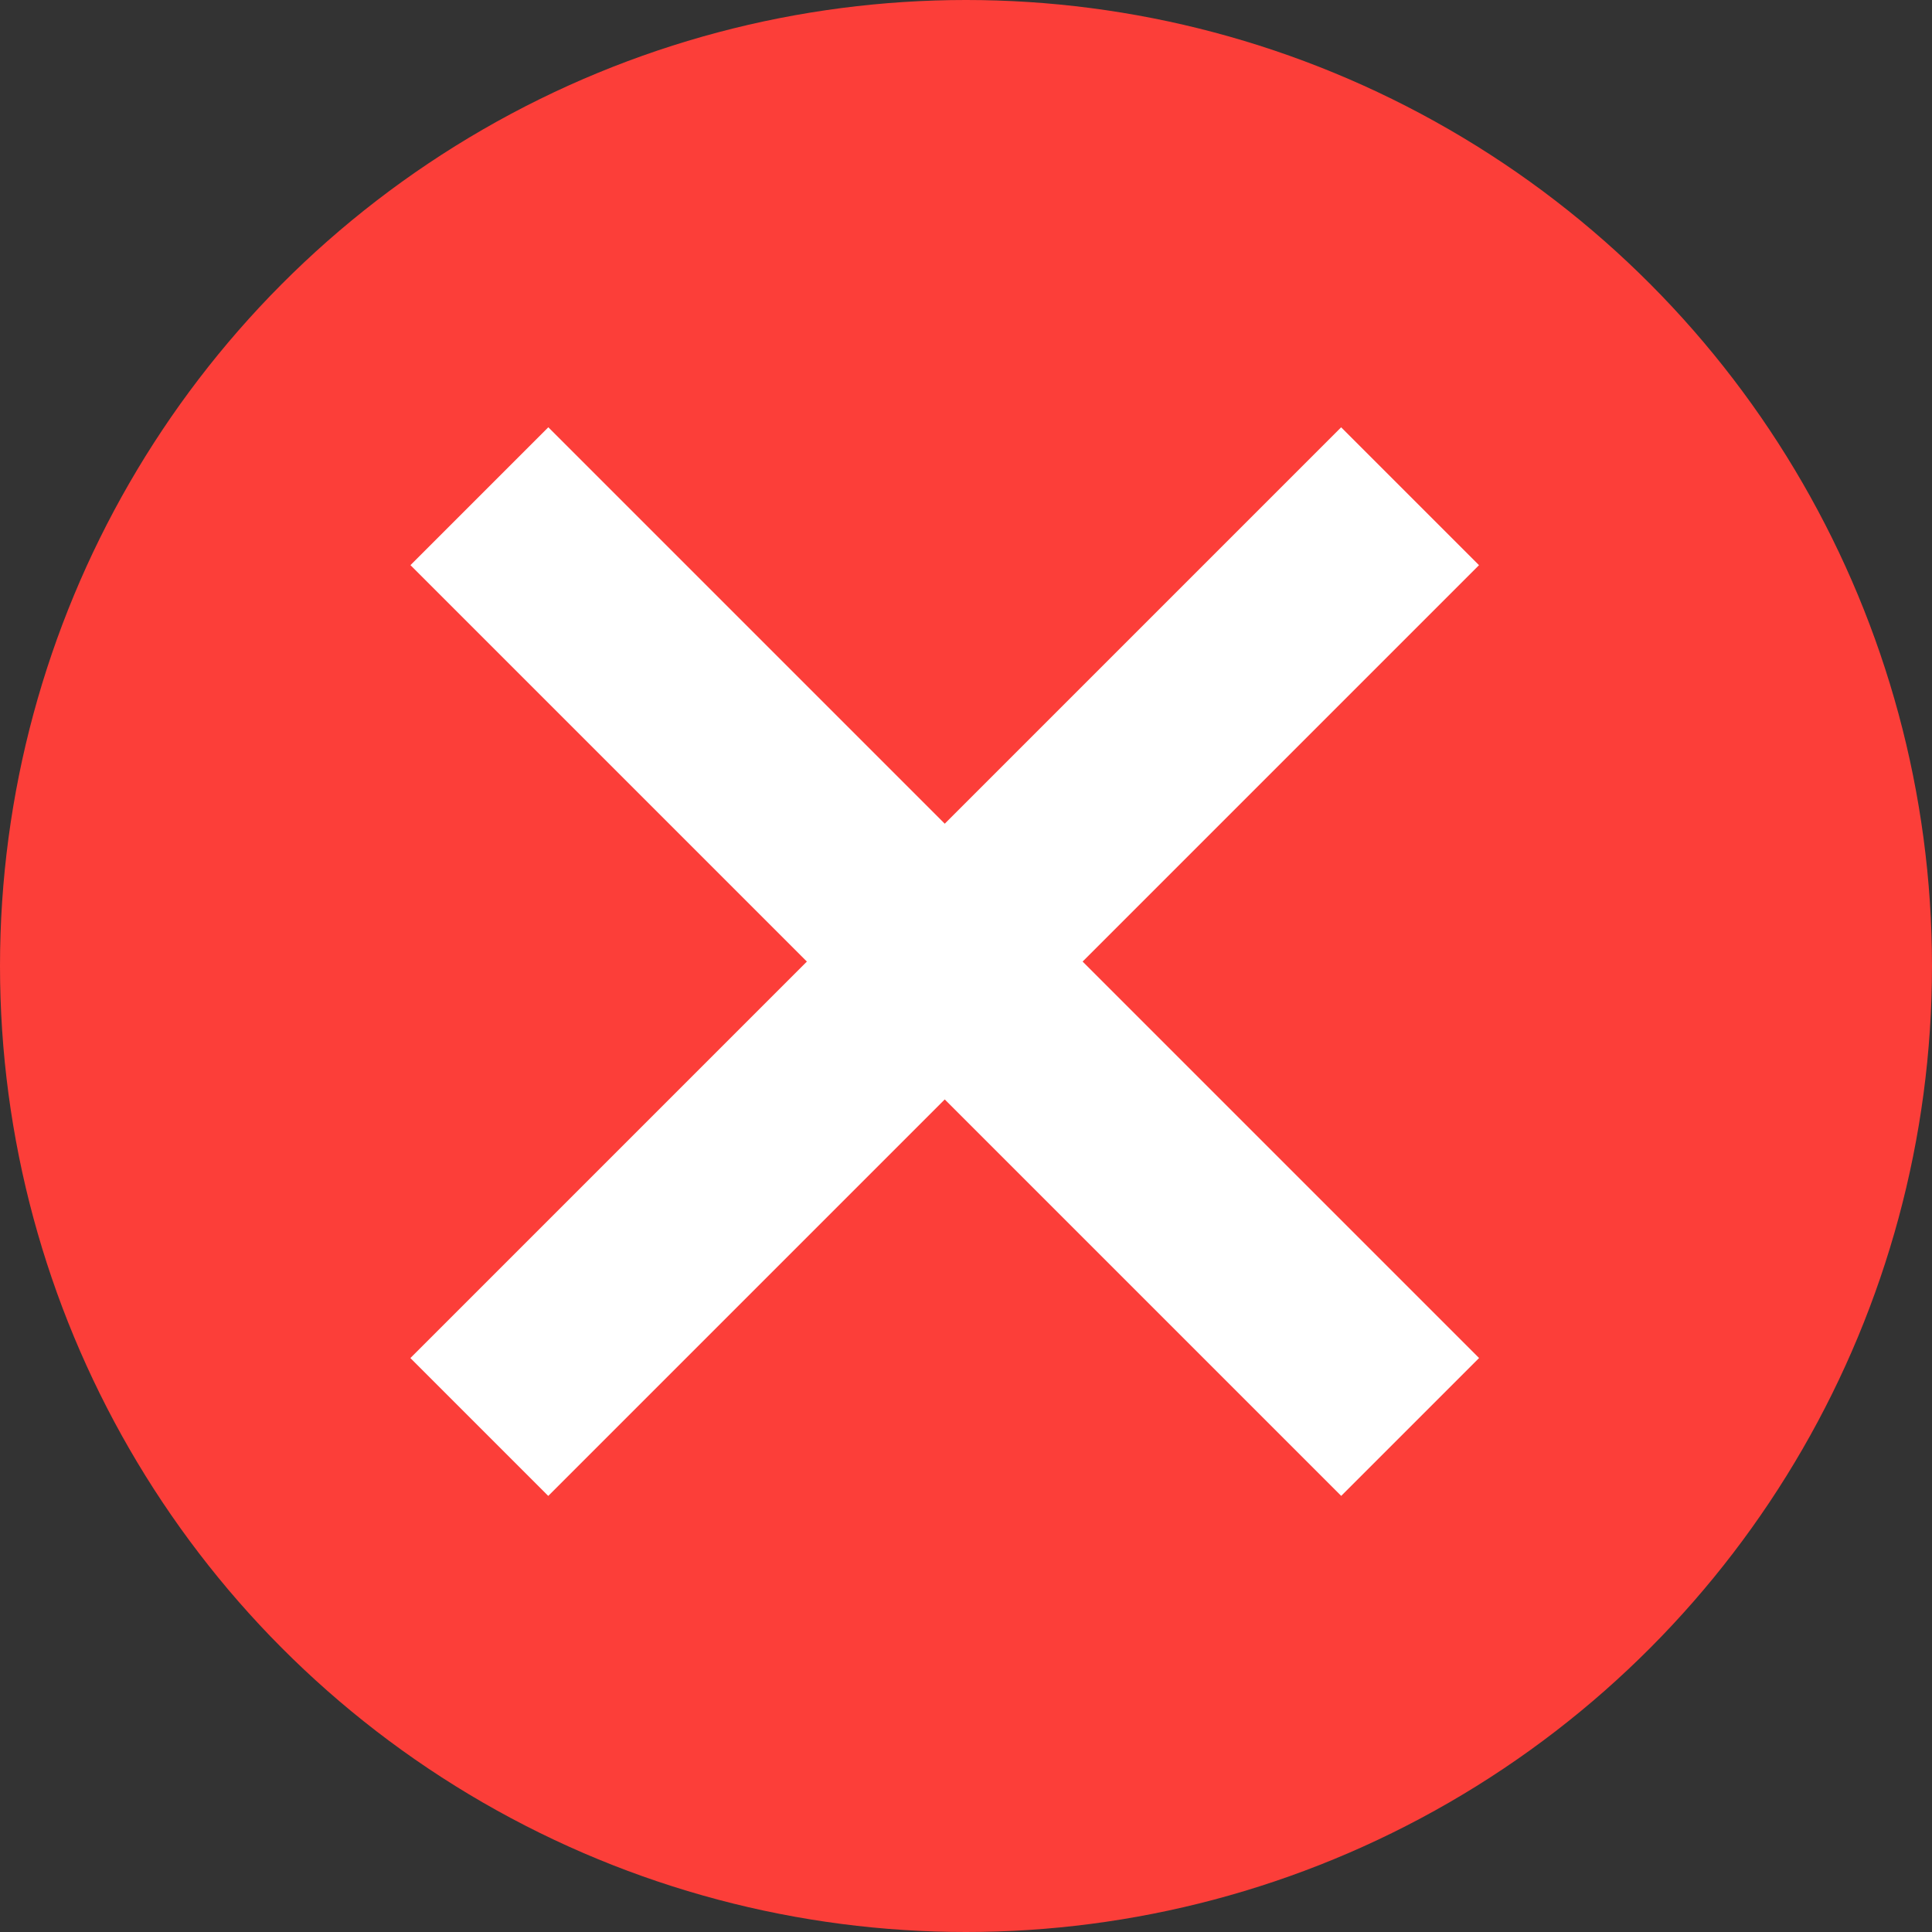 <svg xmlns="http://www.w3.org/2000/svg" width="23" height="23" viewBox="0 0 23 23">
  <rect x="0" y="0" width="23" height="23" fill="#333333" stroke="none"/>
  <g id="Grupo_3369" data-name="Grupo 3369" transform="translate(-0.36 -0.2)">
    <circle id="Elipse_369" data-name="Elipse 369" cx="11.5" cy="11.5" r="11.5" transform="translate(0.36 0.2)" fill="#fc3e39"/>
    <g id="Grupo_1763" data-name="Grupo 1763" transform="translate(5.246 5.287)">
      <rect id="Rectángulo_82" data-name="Rectángulo 82" width="2.321" height="15.67" transform="translate(11.08 0) rotate(45)" fill="#fff"/>
      <rect id="Rectángulo_83" data-name="Rectángulo 83" width="2.321" height="15.67" transform="translate(12.722 11.08) rotate(135)" fill="#fff"/>
    </g>
  </g>
</svg>
